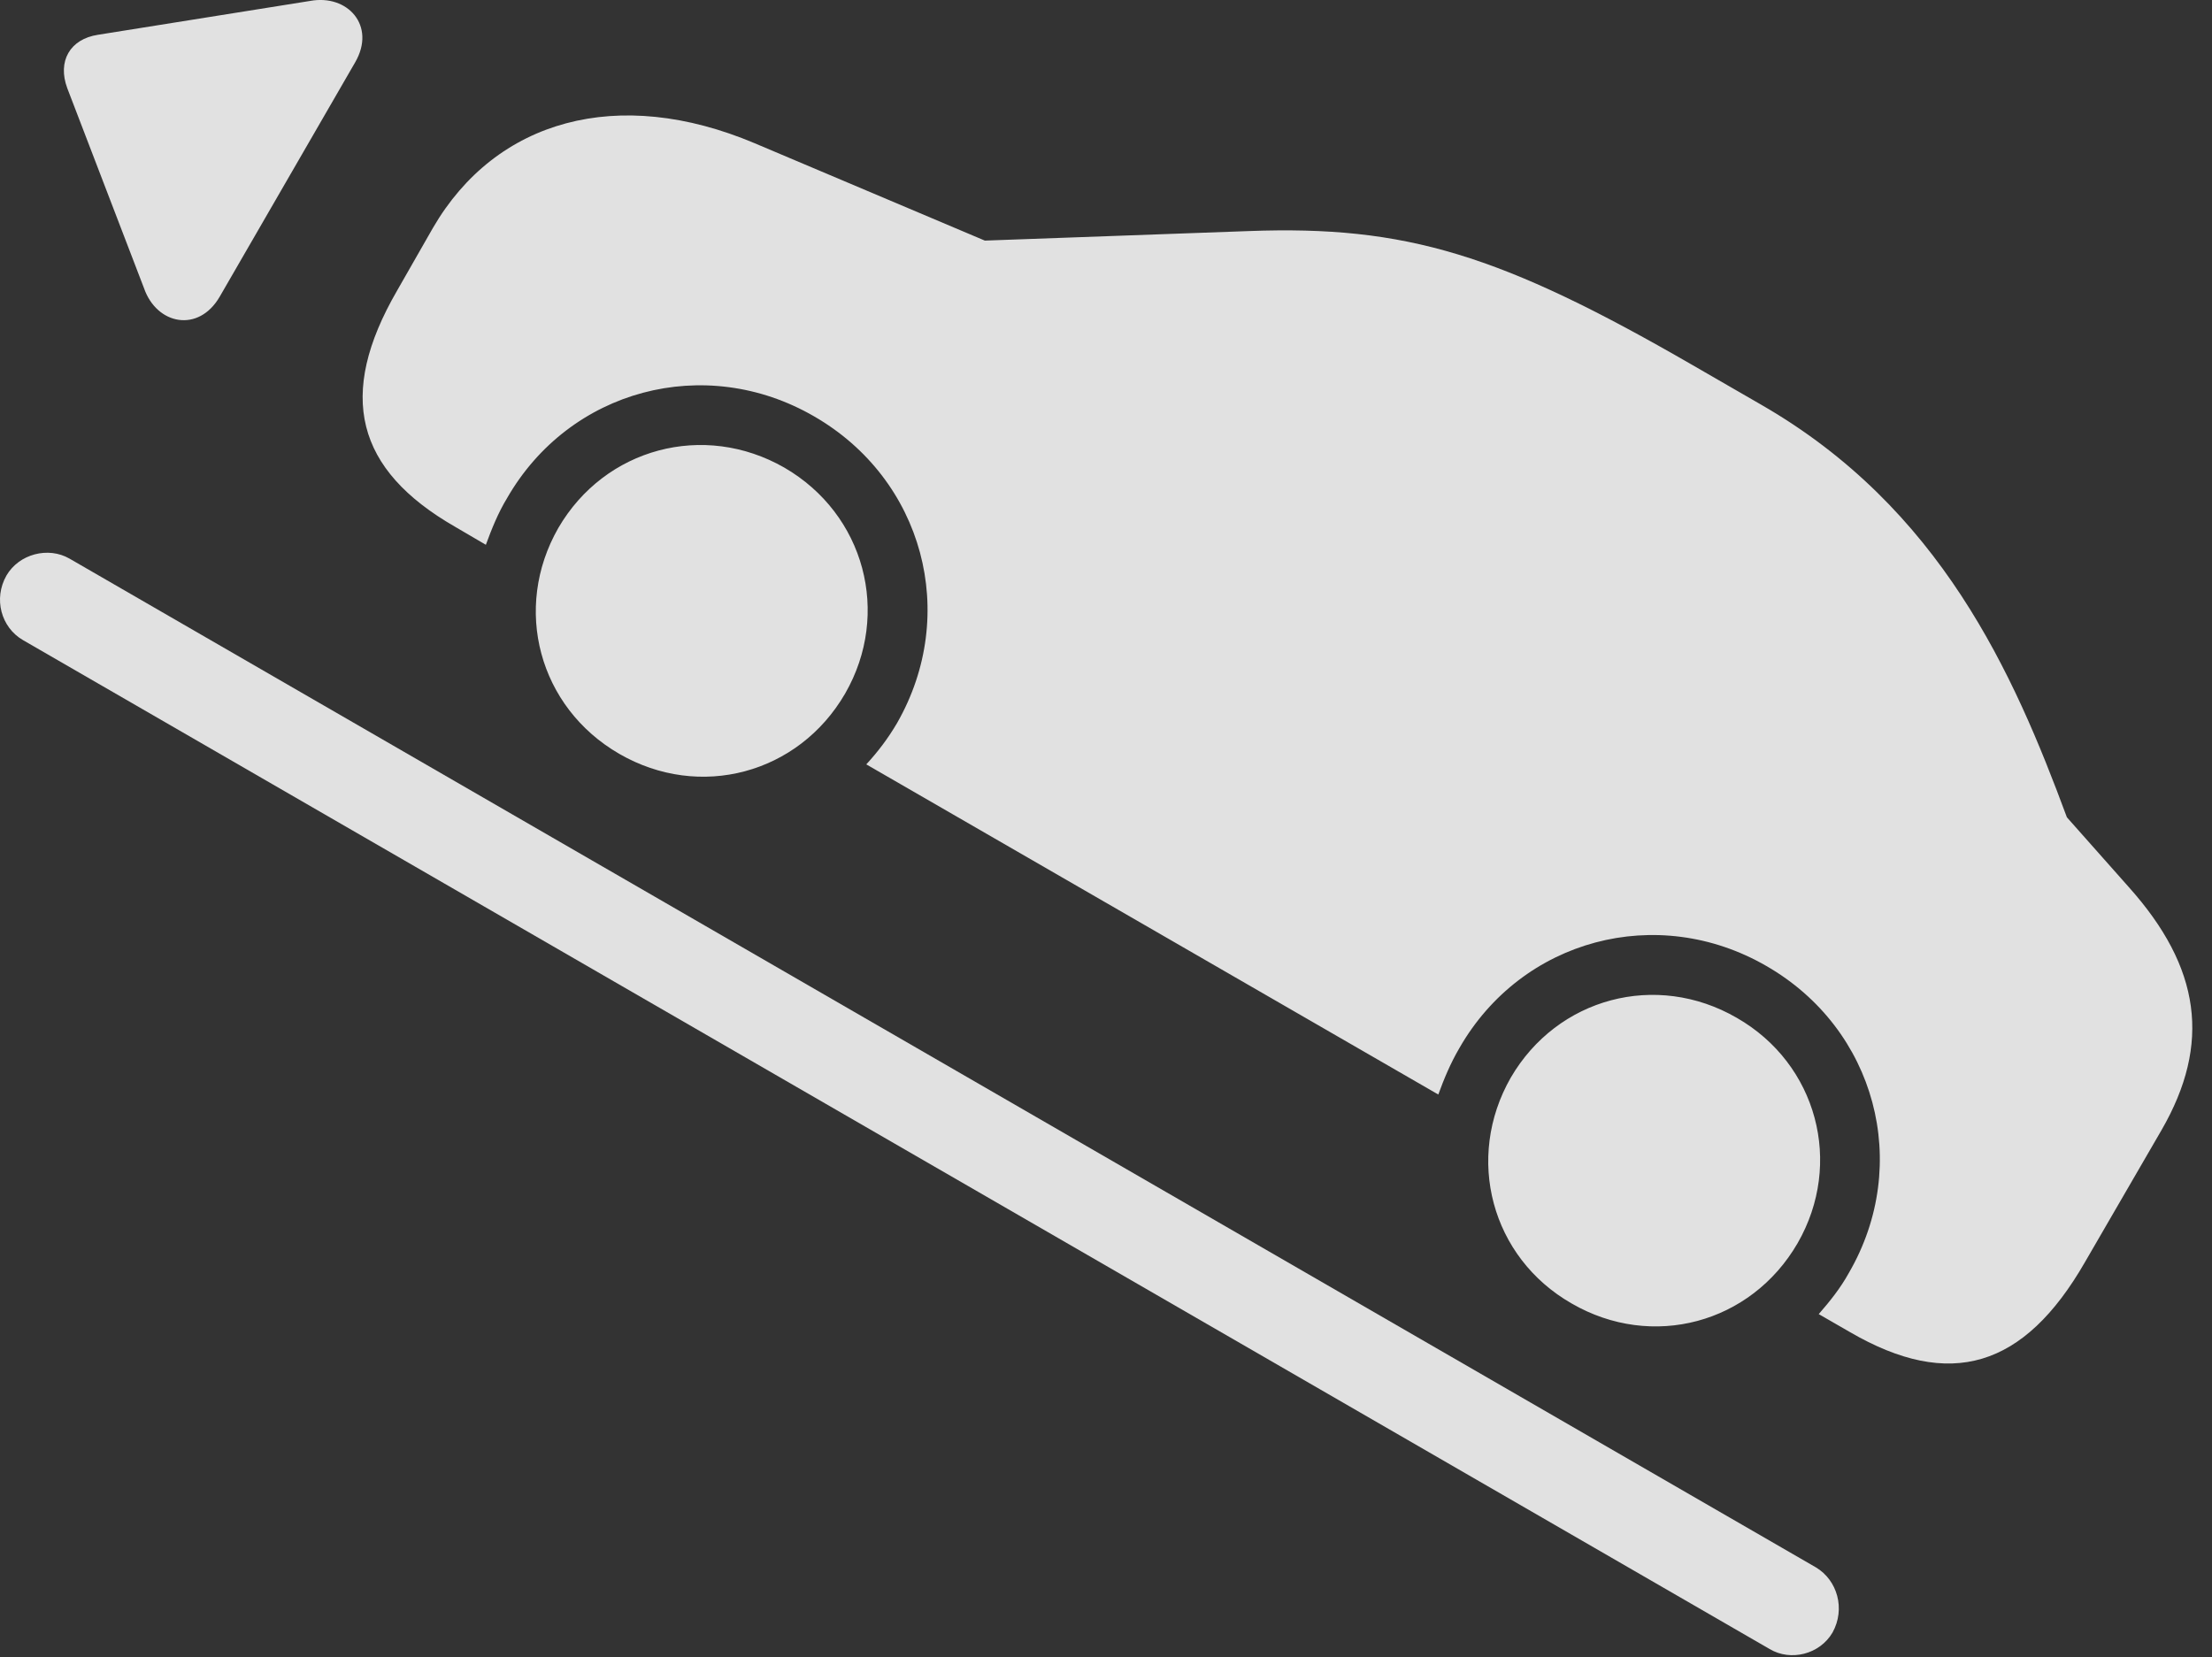 <?xml version="1.0" encoding="UTF-8"?>
<!--Generator: Apple Native CoreSVG 326-->
<!DOCTYPE svg
PUBLIC "-//W3C//DTD SVG 1.1//EN"
       "http://www.w3.org/Graphics/SVG/1.1/DTD/svg11.dtd">
<svg version="1.1" xmlns="http://www.w3.org/2000/svg" xmlns:xlink="http://www.w3.org/1999/xlink" viewBox="0 0 40.824 30.591">
 <rect x="0" y="0" width="40.824" height="30.591" fill="#333333" stroke="none"/>
 <g>
  <rect height="30.591" opacity="0" width="40.824" x="0" y="0"/>
  <path d="M8.4 9.724L8.967 10.056C9.074 9.764 9.191 9.471 9.357 9.197C10.51 7.185 13.01 6.521 15.021 7.683C17.043 8.846 17.707 11.336 16.555 13.348C16.389 13.631 16.203 13.875 15.988 14.109L26.545 20.203C26.652 19.91 26.769 19.627 26.935 19.344C28.088 17.332 30.588 16.668 32.599 17.83C34.621 18.992 35.285 21.492 34.123 23.494C33.967 23.777 33.771 24.021 33.566 24.256L34.142 24.588C35.988 25.662 37.355 25.252 38.478 23.299L39.894 20.857C40.812 19.265 40.617 17.859 39.289 16.375L38.146 15.086C37.16 12.42 35.812 9.373 32.502 7.469L31.232 6.736C27.697 4.695 25.949 4.158 23.049 4.265L18.176 4.441L13.928 2.644C11.408 1.58 9.152 2.205 7.99 4.207L7.326 5.369C6.213 7.293 6.564 8.67 8.4 9.724ZM11.428 13.914C12.912 14.773 14.738 14.285 15.598 12.801C16.447 11.326 15.959 9.49 14.475 8.631C12.99 7.781 11.164 8.269 10.305 9.744C9.455 11.228 9.943 13.055 11.428 13.914ZM29.006 24.06C30.49 24.92 32.316 24.431 33.176 22.947C34.025 21.473 33.537 19.637 32.053 18.787C30.568 17.928 28.742 18.416 27.883 19.89C27.033 21.375 27.521 23.211 29.006 24.06Z" fill="white" fill-opacity="0.85"/>
  <path d="M4.055 5.476L6.555 1.15C6.945 0.476 6.418-0.11 5.724 0.017L1.808 0.642C1.291 0.721 1.056 1.131 1.242 1.629L2.658 5.32C2.892 5.994 3.664 6.15 4.055 5.476ZM0.119 10.623C-0.125 11.053 0.021 11.58 0.422 11.814L32.658 30.437C33.049 30.672 33.586 30.535 33.82 30.135C34.064 29.695 33.908 29.168 33.517 28.933L1.281 10.31C0.89 10.086 0.353 10.223 0.119 10.623Z" fill="white" fill-opacity="0.85"/>
 </g>
</svg>
